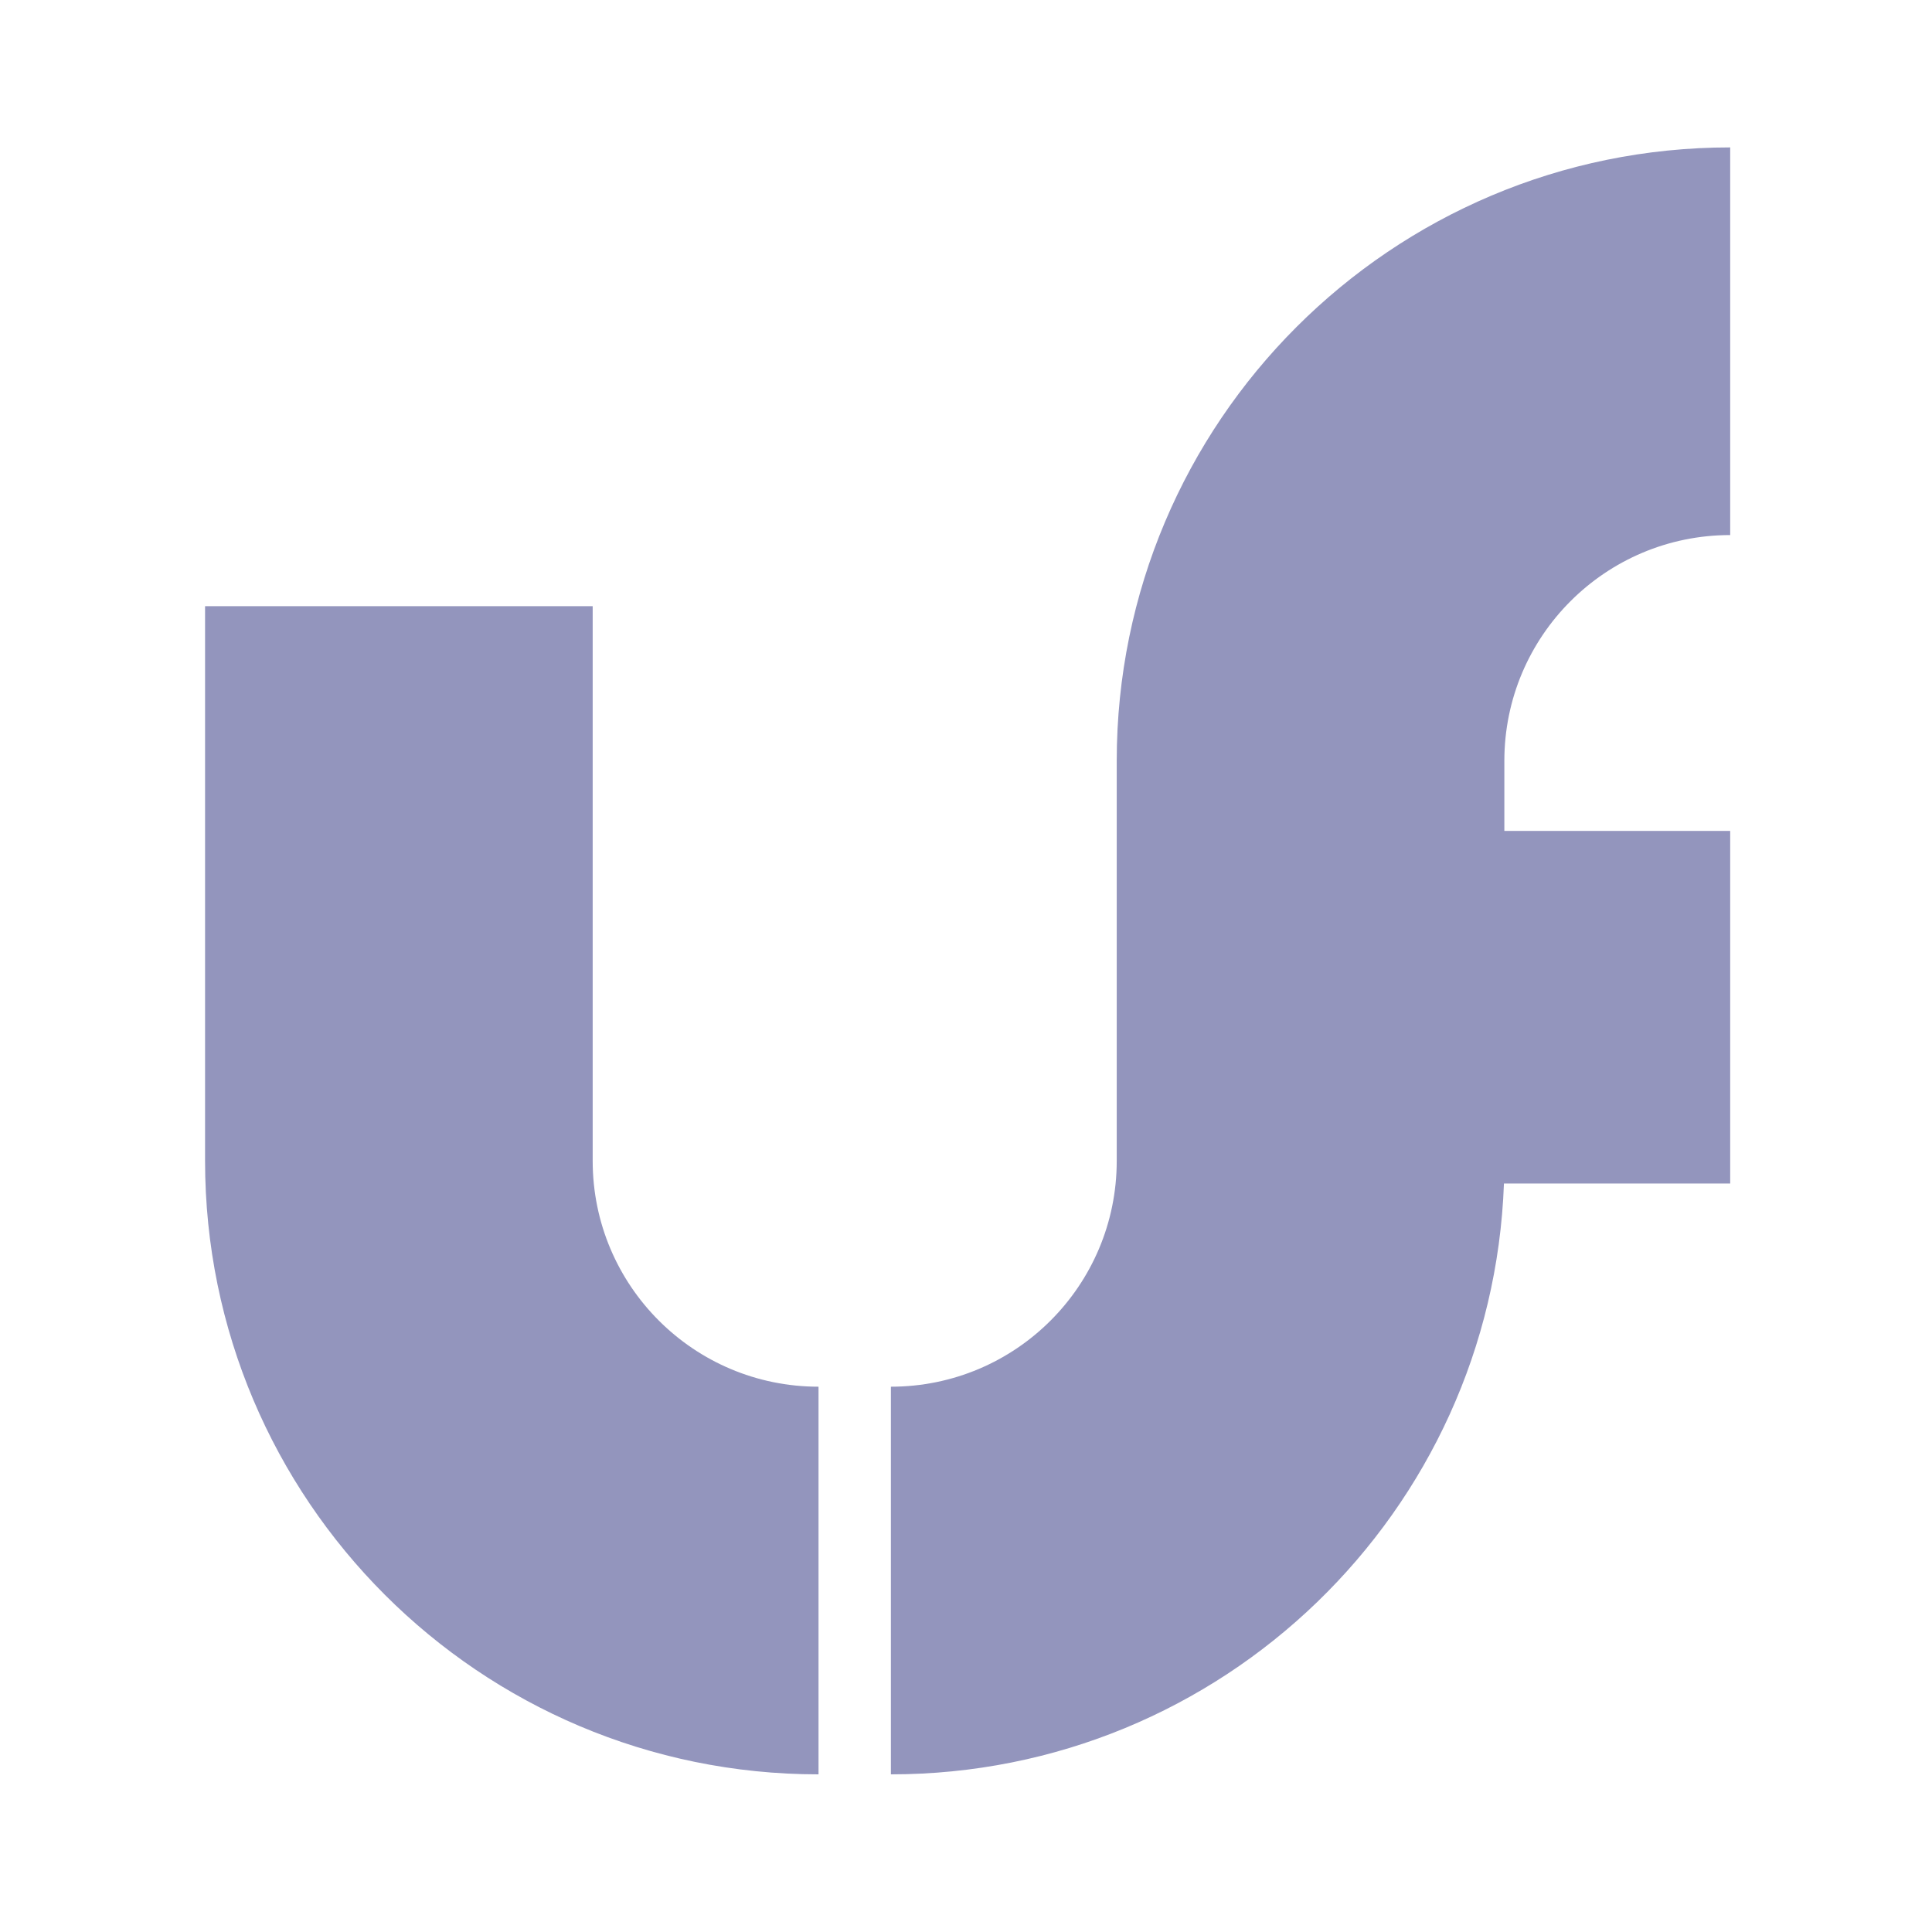 <?xml version="1.0" encoding="UTF-8"?>
<svg width="57px" height="57px" viewBox="0 0 57 57" version="1.1" xmlns="http://www.w3.org/2000/svg" xmlns:xlink="http://www.w3.org/1999/xlink">
    <!-- Generator: Sketch 54.1 (76490) - https://sketchapp.com -->
    <title>Artboard</title>
    <desc>Created with Sketch.</desc>
    <g id="Artboard" stroke="none" stroke-width="1" fill="none" fill-rule="evenodd">
        <path d="M44.383,24.515 L51.046,24.515 L51.046,34.918 L44.371,34.918 C44.02,44.605 36.056,52.349 26.284,52.349 L26.284,40.912 C29.964,40.912 32.947,37.93 32.947,34.25 L32.947,22.448 C32.947,12.452 41.05,4.349 51.046,4.349 L51.046,15.786 C47.366,15.786 44.383,18.769 44.383,22.448 L44.383,24.515 Z M6.05,17.884 L17.486,17.884 L17.486,34.25 C17.486,37.93 20.469,40.912 24.149,40.912 L24.149,52.349 C14.153,52.349 6.05,44.246 6.05,34.25 L6.05,17.884 Z" id="Combined-Shape-Copy" fill="#9395BD" fill-rule="nonzero"></path>
    </g>
</svg>